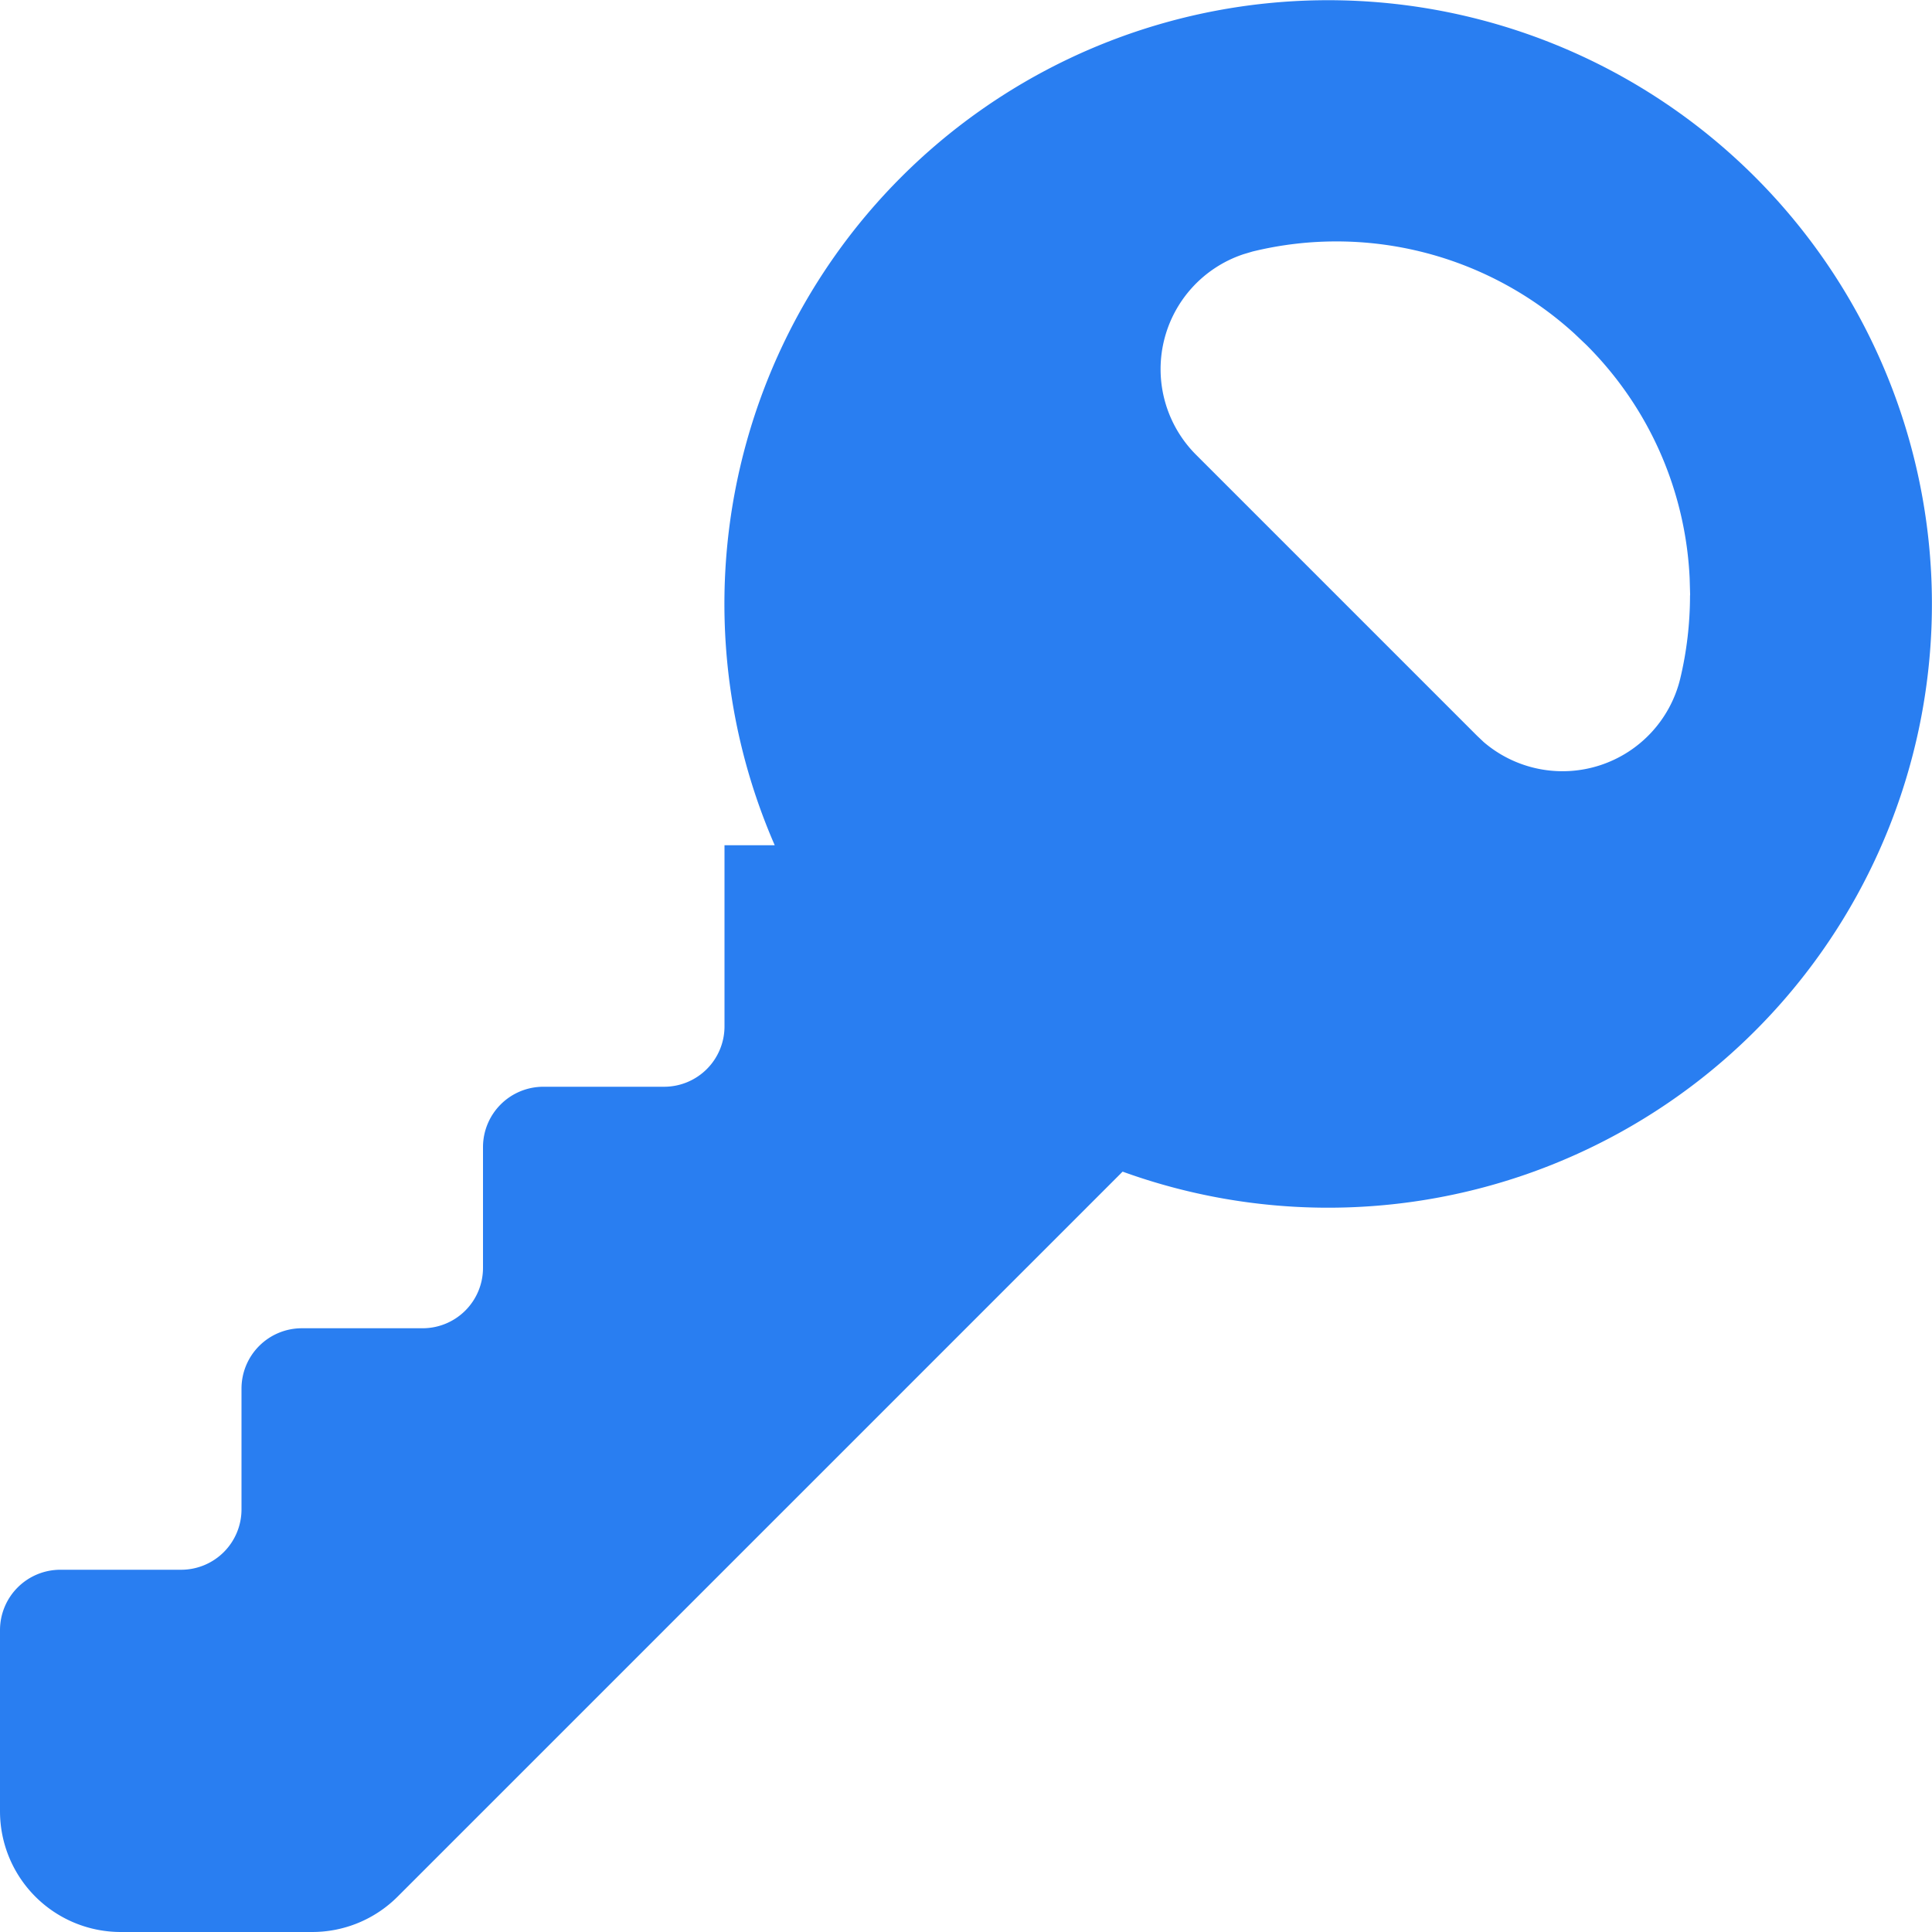 <svg xmlns="http://www.w3.org/2000/svg" width="16" height="16" viewBox="0 0 16 16">
    <path fill="#297EF1" fill-rule="evenodd" d="M6.416 7H6v1.5a.5.5 0 0 1-.5.5h-1a.5.5 0 0 0-.5.5v1a.5.5 0 0 1-.5.5h-1a.5.5 0 0 0-.5.5v1a.5.5 0 0 1-.5.5h-1a.5.5 0 0 0-.5.5V15a1 1 0 0 0 1 1h1.586a1 1 0 0 0 .707-.293l6.004-6.004A5 5 0 1 0 6.416 7zm7.58-2.07c0 .232-.027.466-.082.694a1.003 1.003 0 0 1-1.626.522l-.056-.053-2.328-2.328a1.003 1.003 0 0 1 .395-1.66l.074-.022a2.926 2.926 0 0 1 2.666.68l.1.095c.536.536.821 1.229.854 1.93l.004.141z"/>
</svg>
